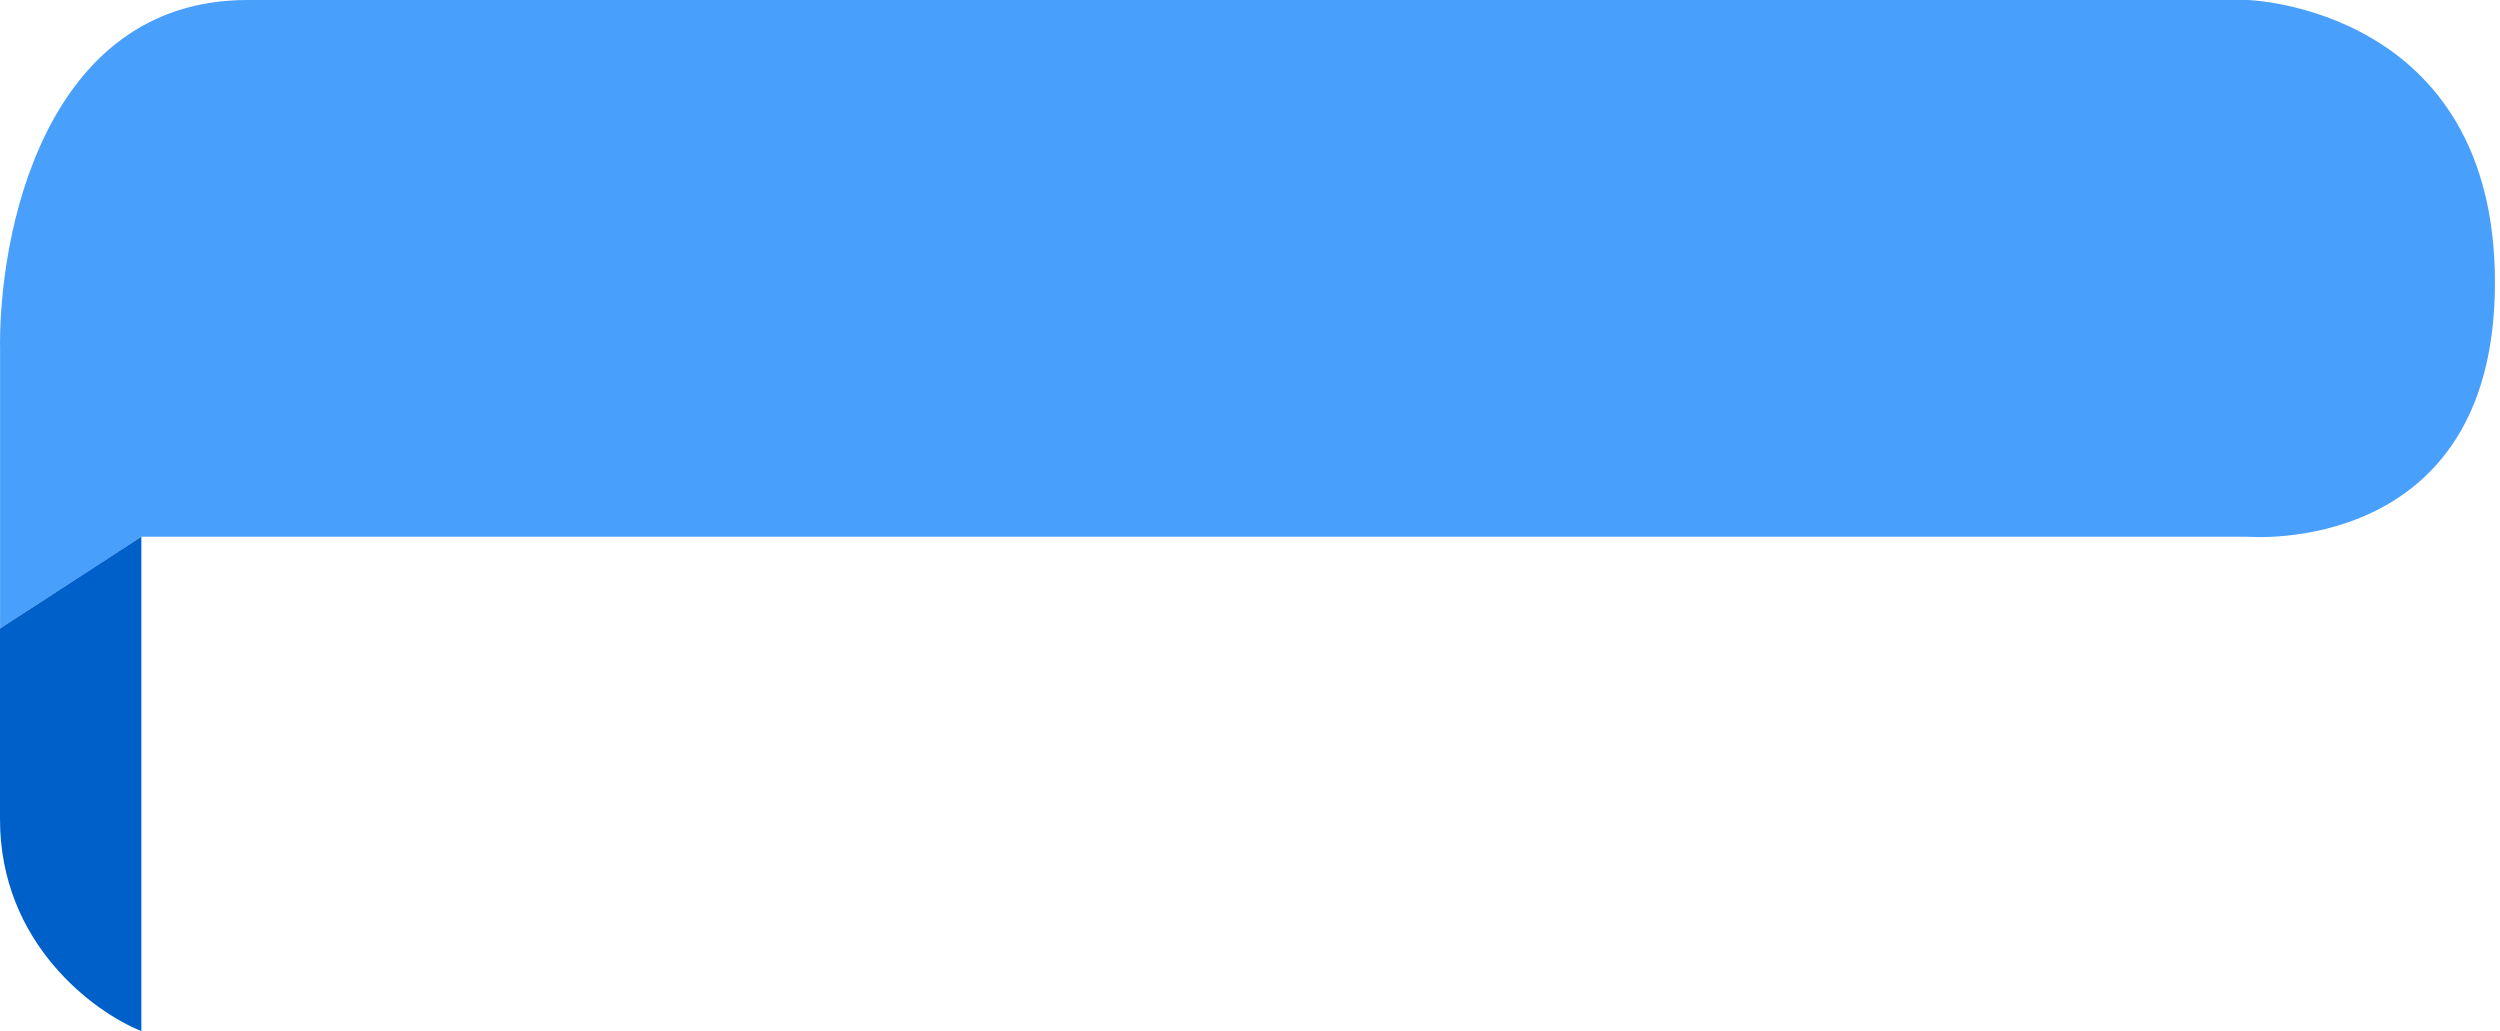 <svg width="177" height="73" viewBox="0 0 177 73" fill="none" xmlns="http://www.w3.org/2000/svg">
<path d="M10.014 38H159.129C159.129 38 176.642 39.5 176.642 20C176.642 0.5 159.129 0 159.129 0H17.52C3.108 0 -0.161 16.667 0.006 25V44.5L10.014 38Z" fill="#499FFC"/>
<path d="M10.008 73V38L0 44.5V58C0 66.8 6.672 71.667 10.008 73Z" fill="#0060C9"/>
</svg>
